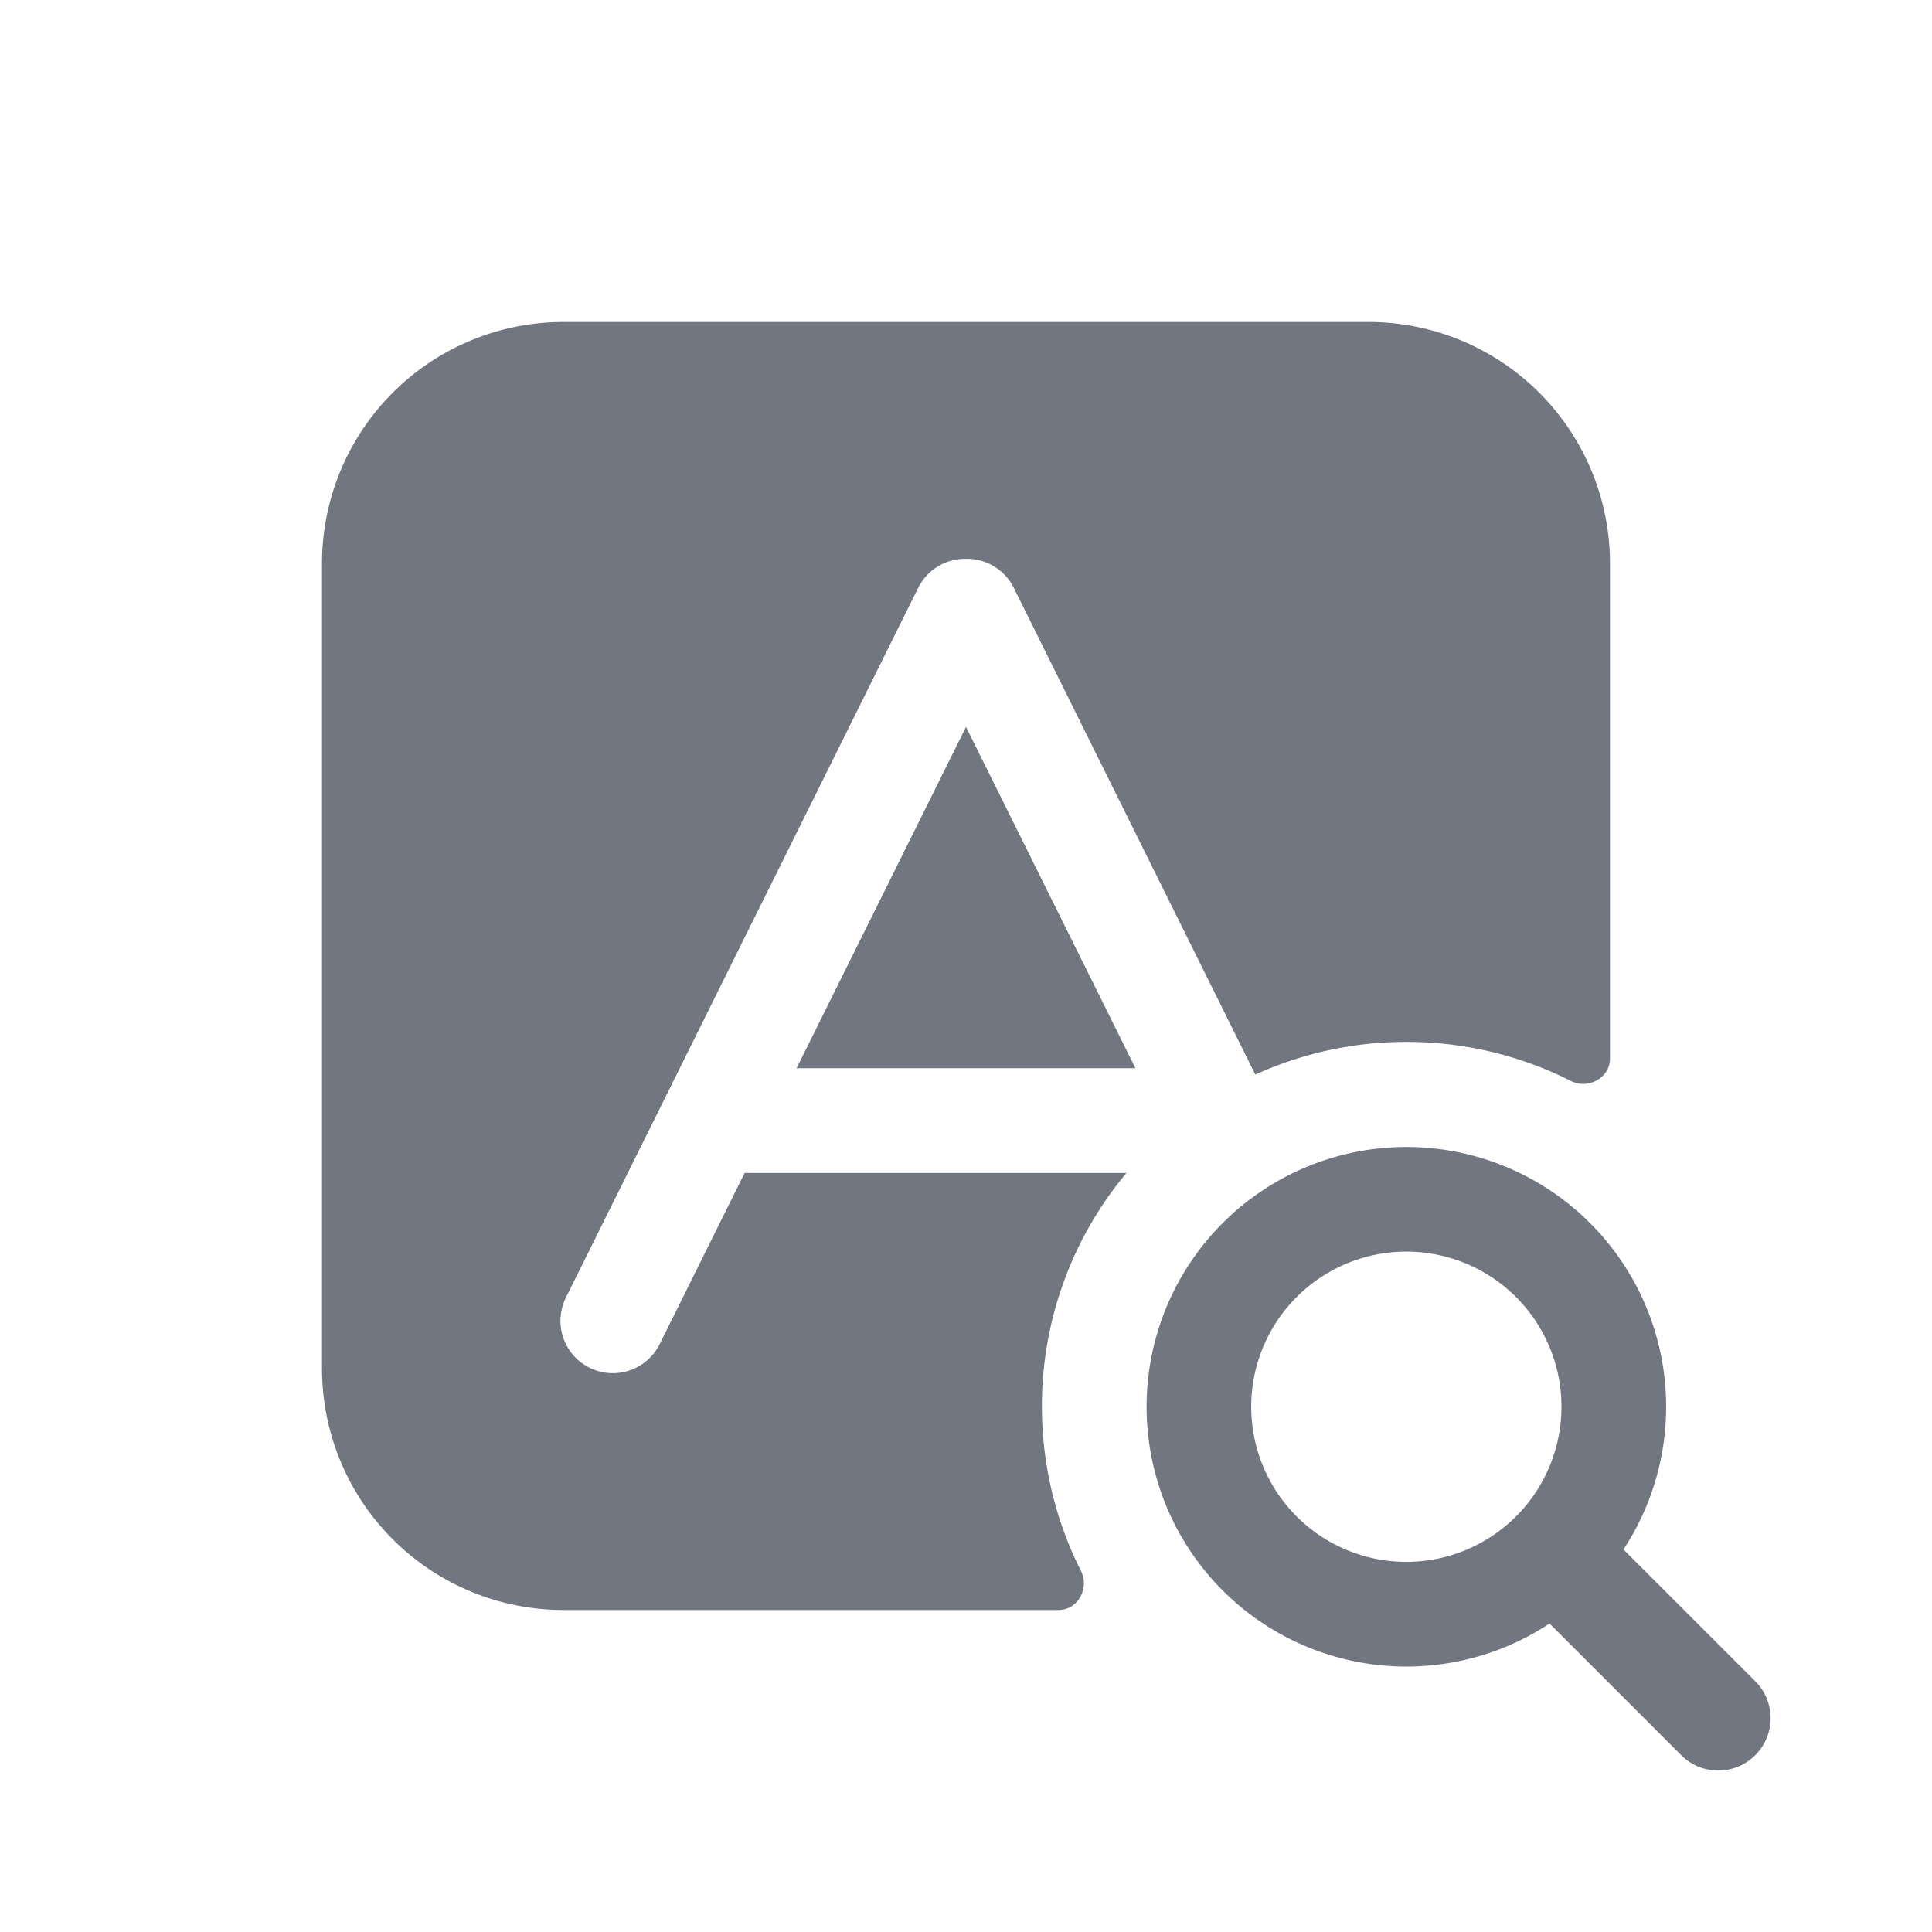 <svg viewBox="0 0 24 24" fill="none" xmlns="http://www.w3.org/2000/svg"><path fill-rule="evenodd" clip-rule="evenodd" d="M20.167 19.248l1.637 1.636a.65.65 0 11-.919.92l-1.636-1.636a3.227 3.227 0 11.918-.92zm-4.624-1.773a1.927 1.927 0 103.854 0 1.927 1.927 0 00-3.854 0z" fill="#717681"/><path d="M20 13.15c0 .24-.272.387-.486.278a4.51 4.51 0 00-2.043-.485 4.51 4.51 0 00-1.877.406l-3-6.046A.65.65 0 0012 6.942a.65.65 0 00-.594.361L7.03 16.119a.65.65 0 101.165.578l1.055-2.126h4.743a4.51 4.51 0 00-1.05 2.9c0 .735.175 1.43.485 2.043.109.214-.038.486-.278.486H7a3 3 0 01-3-3V7a3 3 0 013-3h10a3 3 0 013 3v6.15z" fill="#717681"/><path d="M12 9.03L9.895 13.27h4.21L12 9.03z" fill="#717681"/></svg>
